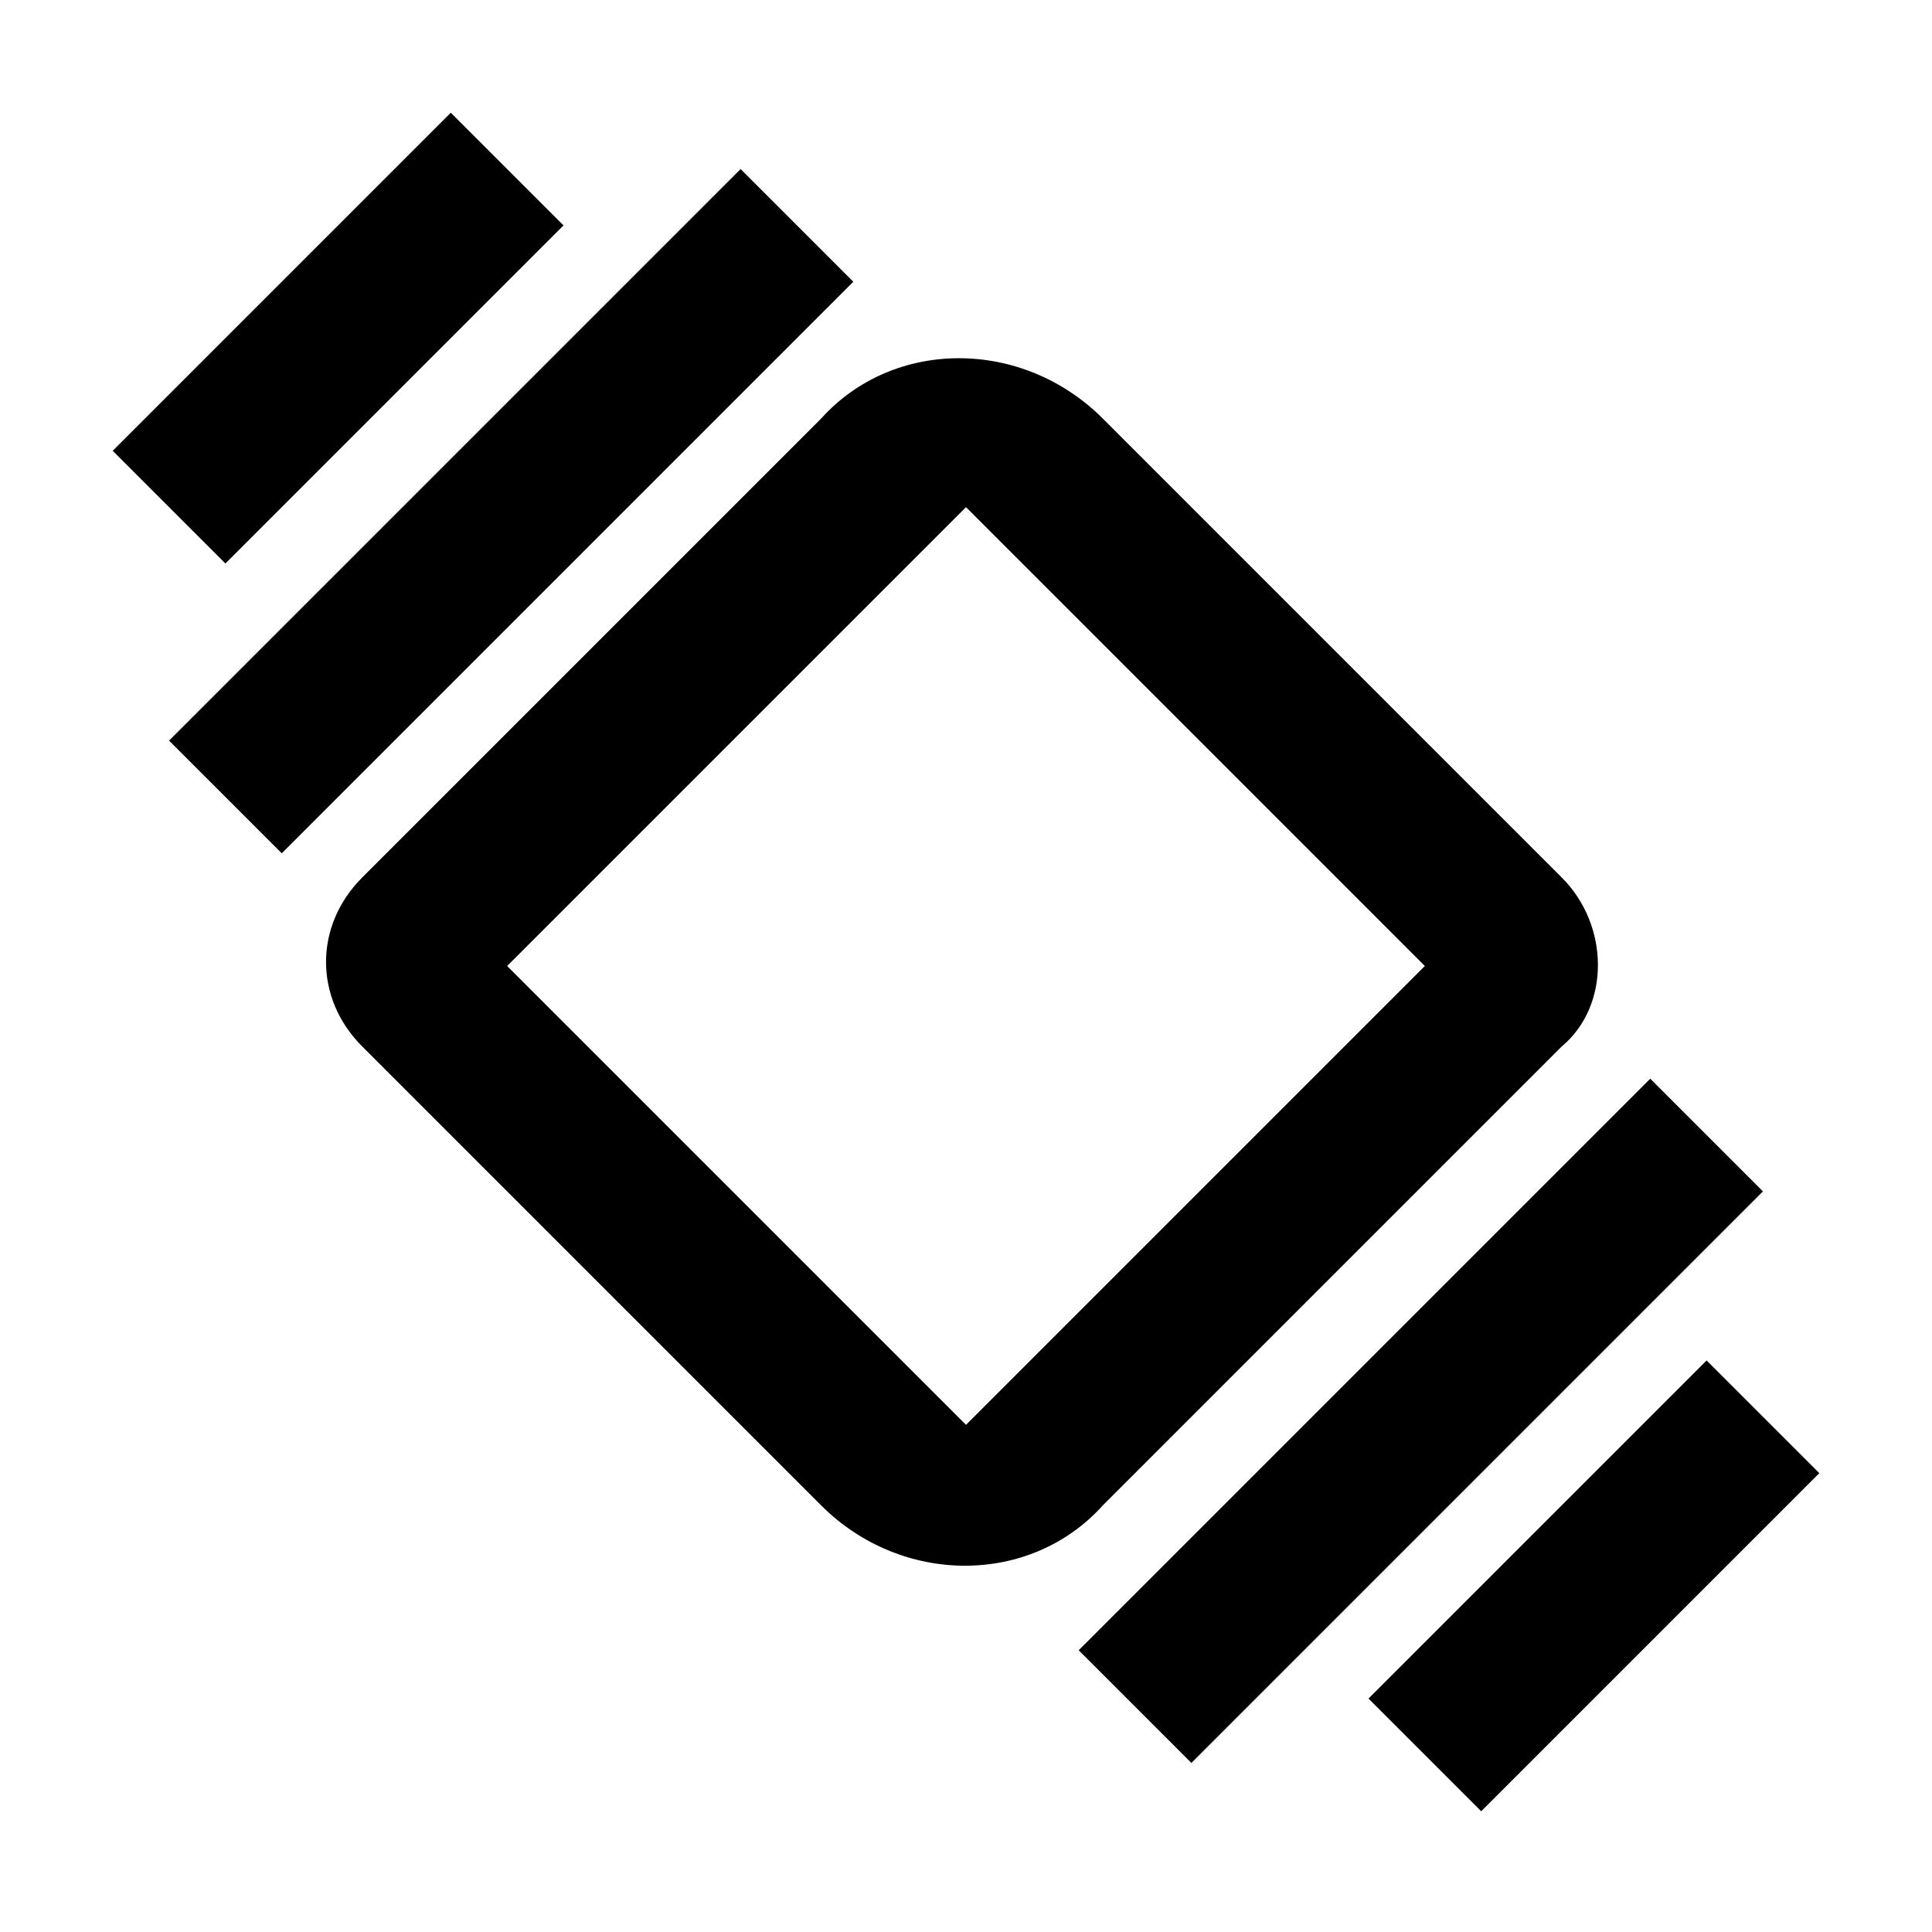 <svg width="24" height="24" viewBox="0 0 24 24" xmlns="http://www.w3.org/2000/svg">
<path d="M12 17.7L6.3 12L12 6.3L17.7 12L12 17.7ZM19.4 10.9L13.7 5.2C12.7 4.2 11.1 4.2 10.2 5.2L4.5 10.9C3.9 11.5 3.9 12.4 4.5 13L10.2 18.7C11.2 19.7 12.8 19.7 13.7 18.7L19.4 13C20 12.5 20 11.5 19.4 10.9ZM13.4 20.5L14.8 21.9L21.9 14.8L20.5 13.4L13.4 20.5ZM21.2 16.9L17 21.1L18.4 22.5L22.6 18.3L21.2 16.9ZM2.1 9.2L3.5 10.6L10.6 3.5L9.2 2.1L2.1 9.2ZM1.4 5.6L2.8 7L7 2.8L5.6 1.4L1.4 5.6Z" />
</svg>
